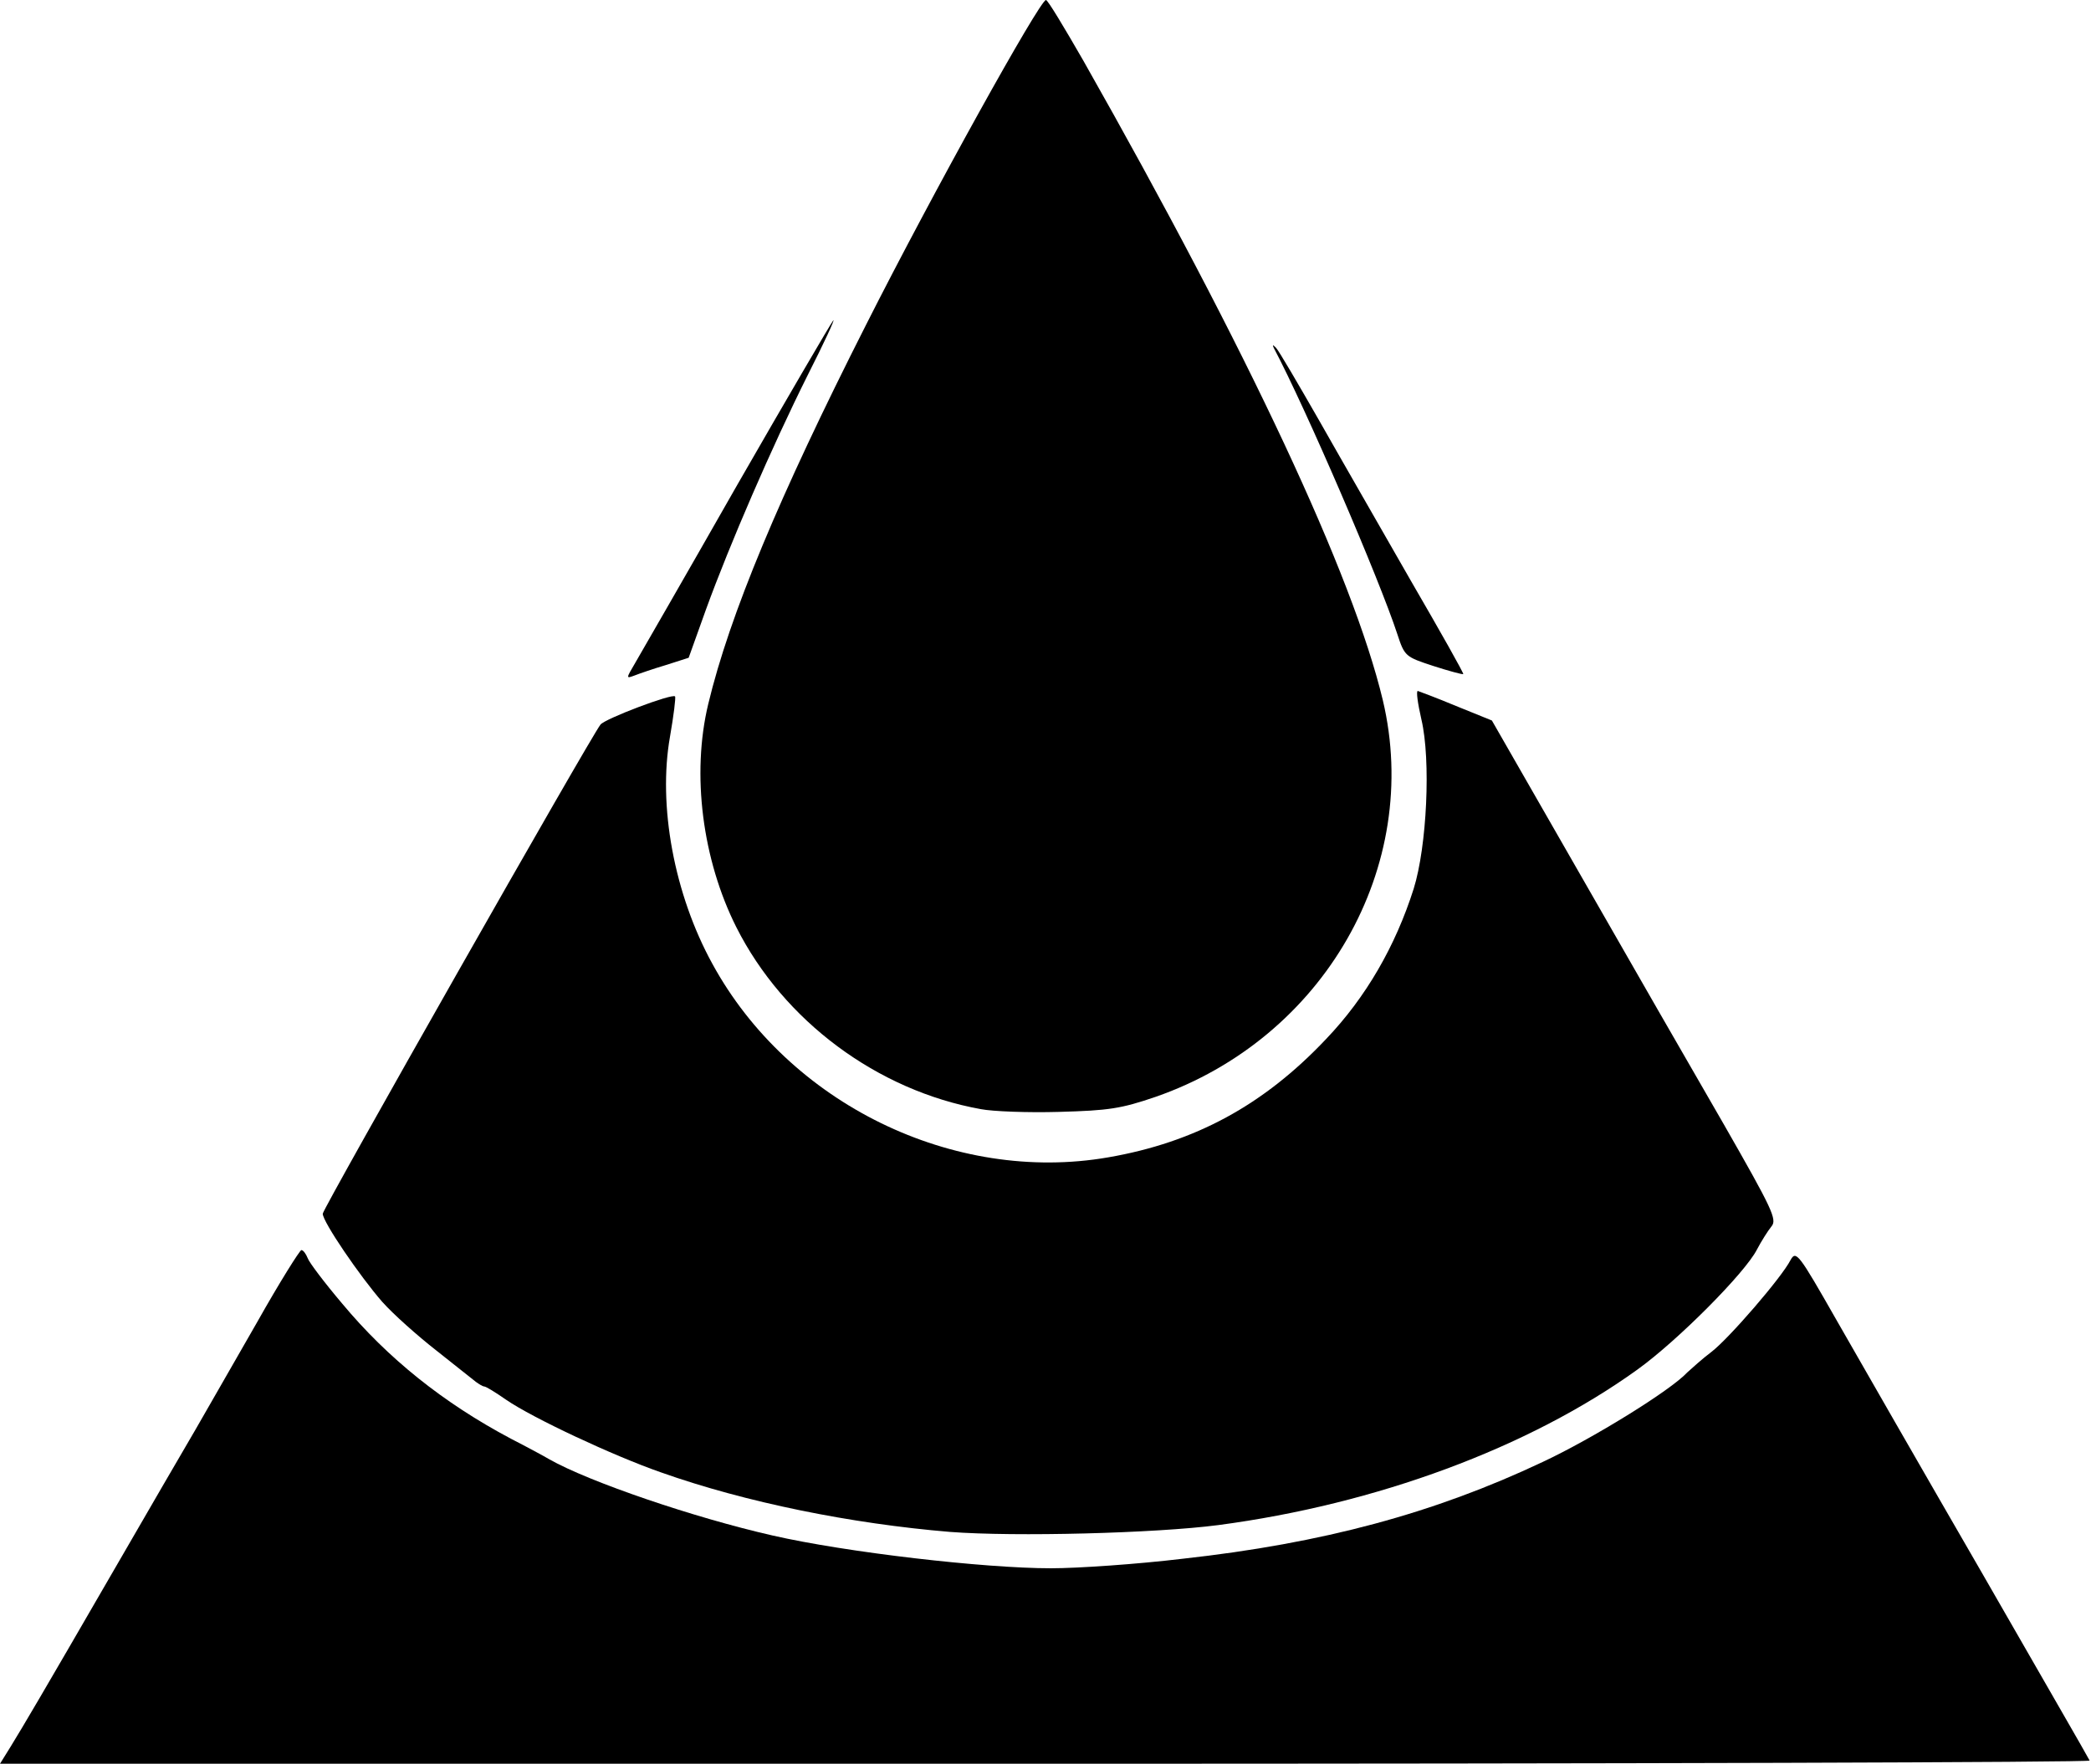 <svg xmlns="http://www.w3.org/2000/svg" viewBox="0 0 4600 3880">
  <g fill="#000000">
    <path
      d="M23 3843c30-49 65-108 227-388 73-126 154-266 180-310 25-44 87-151 136-237 49-87 93-157 97-158 4 0 10 8 14 18 3 9 37 54 76 100 100 120 222 218 371 297 37 19 74 39 84 45 88 50 320 129 492 168 162 37 465 72 612 72 59 0 190-9 290-21 308-34 553-100 792-213 109-51 281-157 318-197 10-9 33-30 53-45 38-29 154-163 174-202 12-22 18-14 100 130 48 84 192 335 321 558 128 223 235 408 237 413 2 4-1031 7-2297 7H0l23-37z" />
    <path
      d="M2090 3370c-217-18-450-65-636-131-106-37-283-120-341-160-23-16-44-29-48-29-3 0-11-5-18-10-7-6-46-36-87-69-41-32-95-80-119-107-49-56-131-176-131-194 0-11 590-1050 611-1076 10-13 158-69 164-62 2 2-3 42-11 88-27 152 9 347 93 500 168 308 531 485 871 426 191-33 342-115 479-260 88-92 153-205 193-331 29-93 38-283 17-372-8-35-12-63-8-63 3 1 41 15 84 33l79 32 195 340c107 187 249 434 315 548 107 187 118 210 105 225-8 10-22 32-32 51-26 51-174 200-263 264-239 172-574 296-922 342-138 18-447 26-590 15z" />
    <path
      d="M2158 2440c-228-41-434-194-538-400-75-149-99-337-62-491 47-196 156-457 347-834C2051 426 2287 1 2301 0c4 0 40 60 82 133 364 642 593 1132 659 1407 87 366-129 744-500 873-76 26-103 30-212 33-69 2-146-1-172-6zM1397 1459c11-19 112-194 223-389 112-195 208-359 213-365 5-5-20 49-56 120-79 158-172 373-224 516l-38 106-50 16c-27 8-59 19-69 23-19 7-19 7 1-27zM3153 1465c-61-20-63-21-79-70-40-122-201-496-272-630-3-7-2-7 5 0 6 6 48 78 95 160 47 83 138 241 202 353 65 112 117 204 115 205s-32-7-66-18z" />
  </g>
</svg>